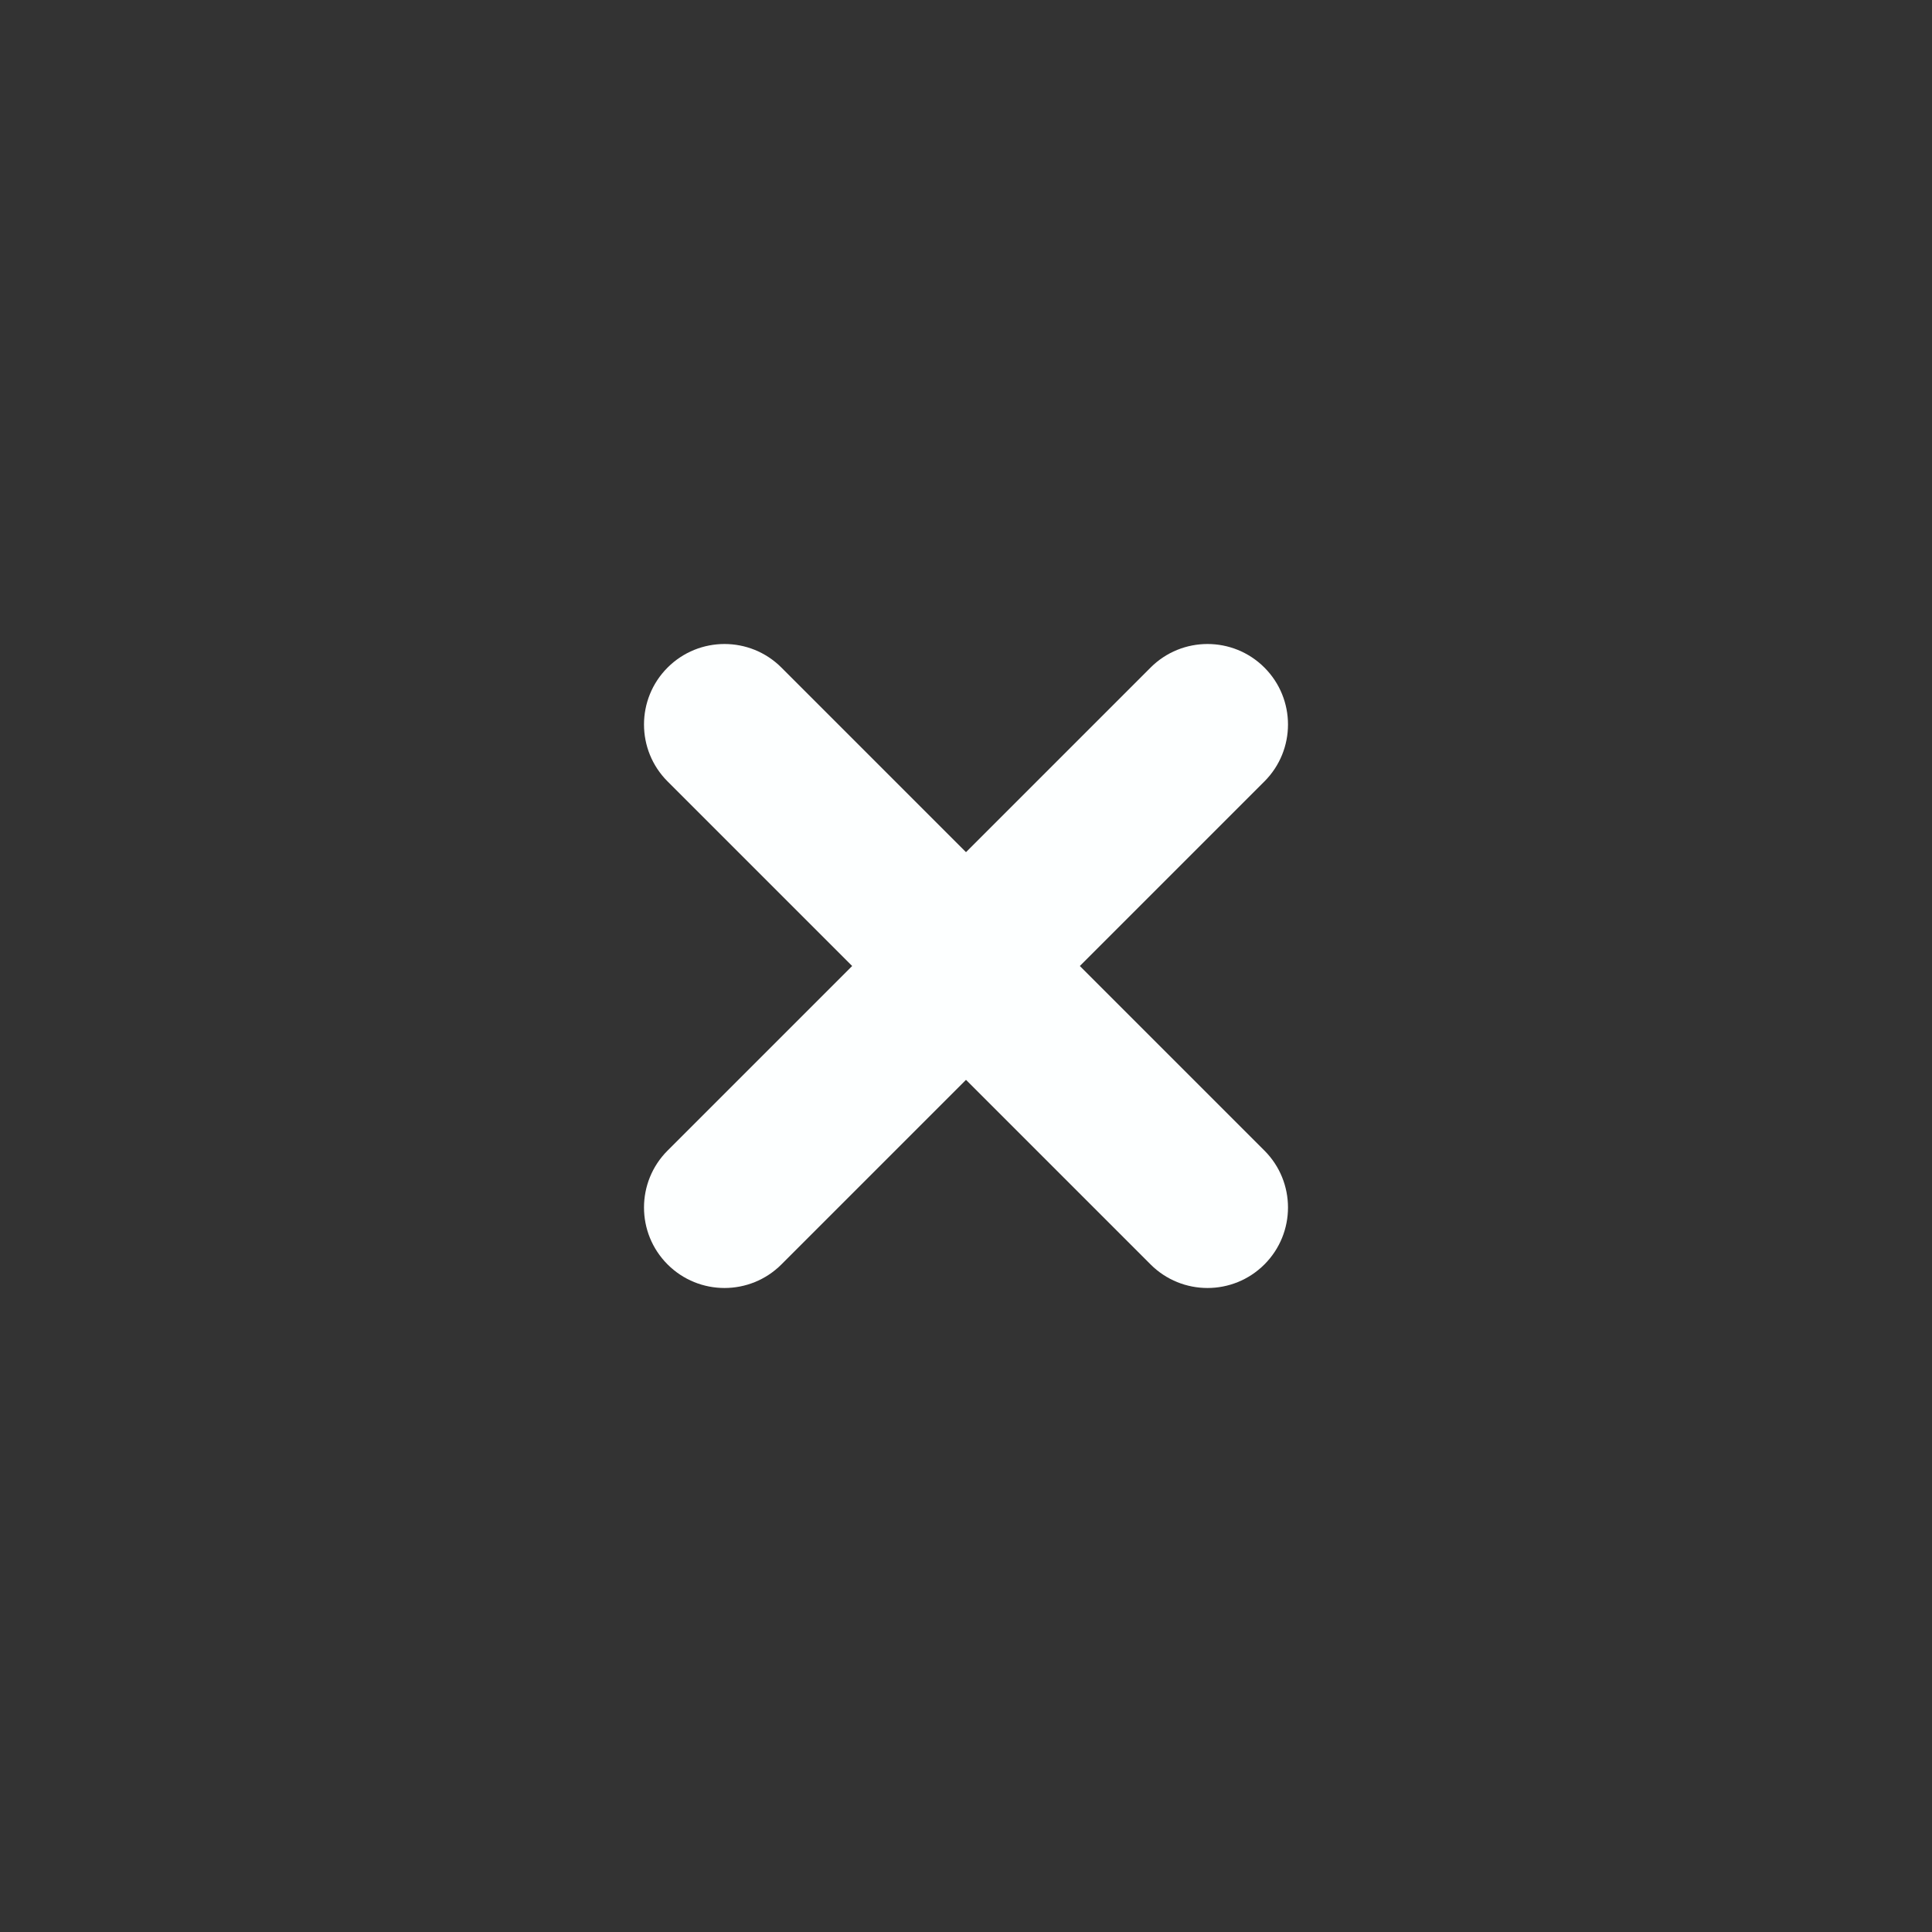 <svg width="41" height="41" viewBox="0 0 41 41" fill="none" xmlns="http://www.w3.org/2000/svg">
<rect x="0" y="0" width="41" height="41" fill="#333333" stroke="none"/>
<path fill-rule="evenodd" clip-rule="evenodd" d="M14.167 14.167C14.834 13.5 15.916 13.5 16.583 14.167L20.5 18.084L24.417 14.167C25.084 13.5 26.166 13.5 26.833 14.167C27.5 14.834 27.5 15.916 26.833 16.583L22.916 20.5L26.833 24.417C27.5 25.084 27.5 26.166 26.833 26.833C26.166 27.5 25.084 27.5 24.417 26.833L20.5 22.916L16.583 26.833C15.916 27.5 14.834 27.5 14.167 26.833C13.5 26.166 13.5 25.084 14.167 24.417L18.084 20.5L14.167 16.583C13.5 15.916 13.5 14.834 14.167 14.167Z" fill="#FDFFFF"/>
</svg>
